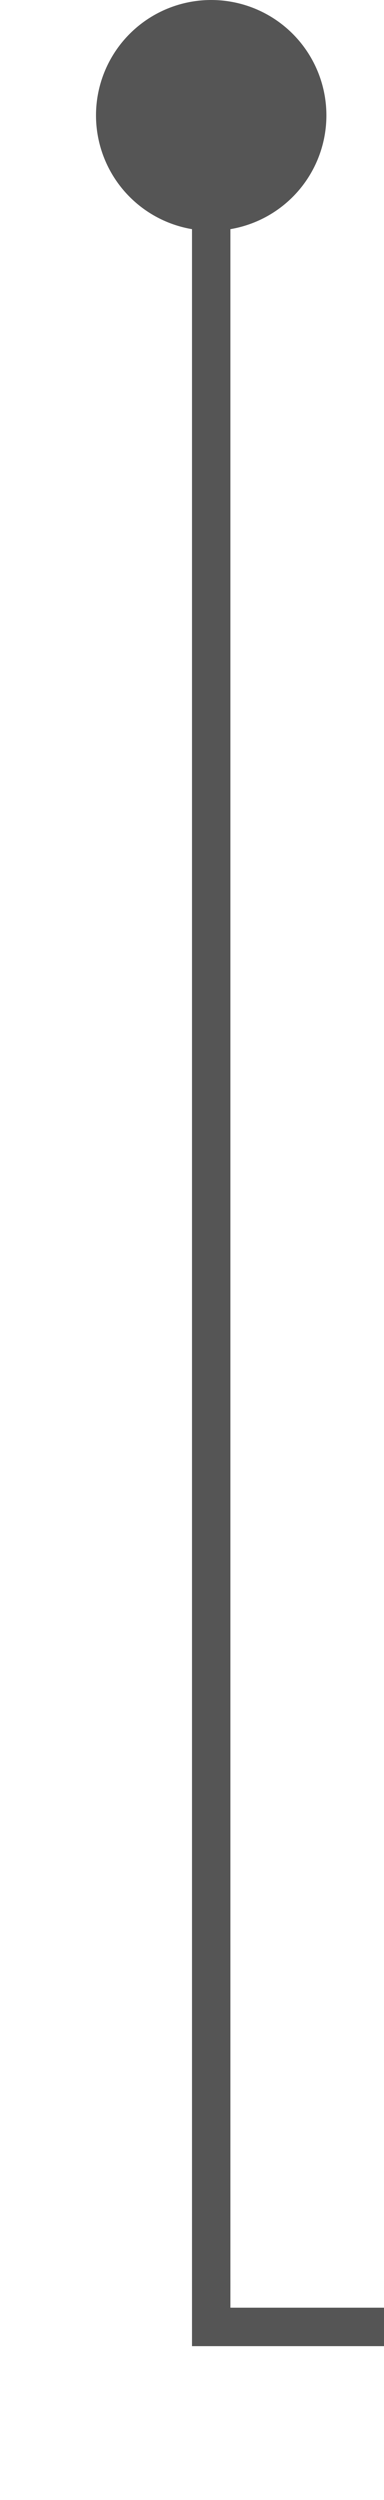 ﻿<?xml version="1.0" encoding="utf-8"?>
<svg version="1.1" xmlns:xlink="http://www.w3.org/1999/xlink" width="10px" height="65px" preserveAspectRatio="xMidYMin meet" viewBox="1109 150  8 65" xmlns="http://www.w3.org/2000/svg">
  <path d="M 1113.5 151  L 1113.5 210.5  L 1190.5 210.5  " stroke-width="1" stroke="#555555" fill="none" />
  <path d="M 1113.5 150  A 3 3 0 0 0 1110.5 153 A 3 3 0 0 0 1113.5 156 A 3 3 0 0 0 1116.5 153 A 3 3 0 0 0 1113.5 150 Z " fill-rule="nonzero" fill="#555555" stroke="none" />
</svg>